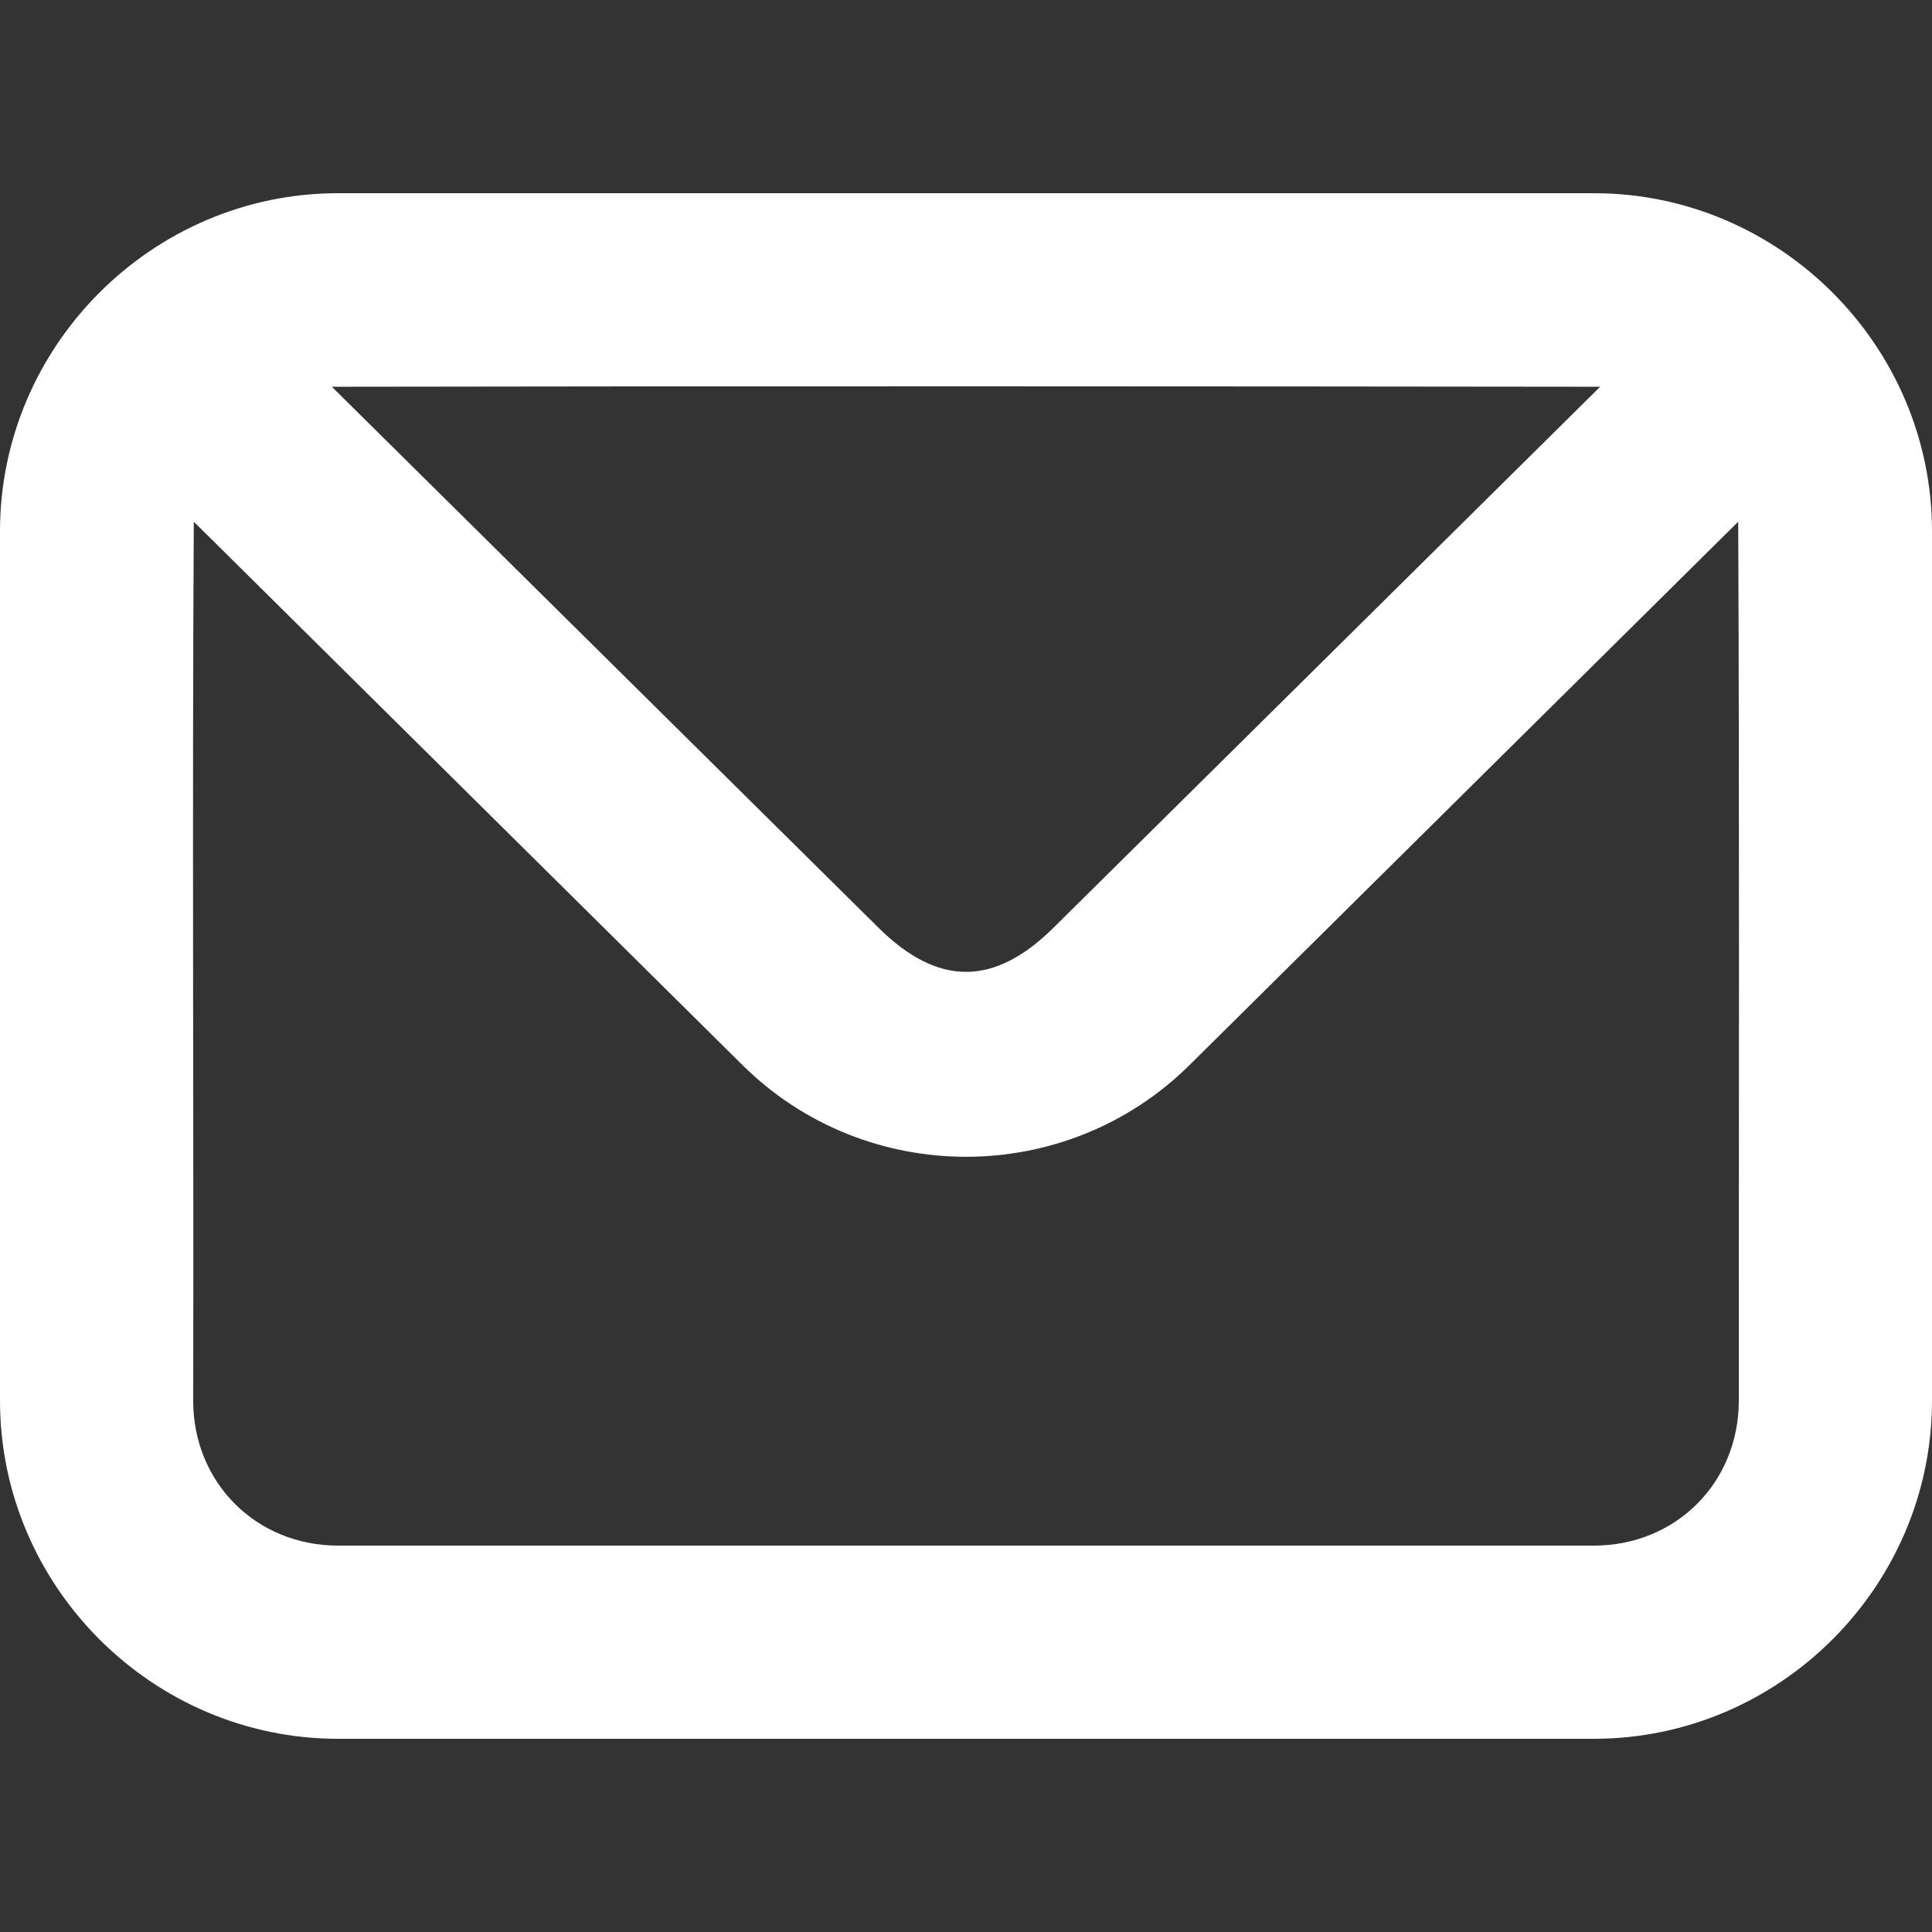 <svg width="43" height="43" viewBox="0 0 43 43" fill="none" xmlns="http://www.w3.org/2000/svg">
<rect x="0" y="0" width="43" height="43" fill="#333333" stroke="none"/>
<path d="M7.525 4.3C3.393 4.3 0 7.693 0 11.825V31.175C0 35.306 3.393 38.7 7.525 38.7H35.475C39.607 38.7 43 35.306 43 31.175V11.825C43 7.693 39.607 4.3 35.475 4.3H7.525ZM35.614 8.608L23.448 20.648C22.125 21.958 20.875 21.958 19.552 20.648L7.386 8.608C17.032 8.591 26.936 8.598 35.614 8.608ZM4.313 11.611L16.524 23.704C19.274 26.427 23.726 26.427 26.476 23.704L38.687 11.611C38.715 18.11 38.7 24.659 38.7 31.175C38.7 32.999 37.299 34.4 35.475 34.4H7.525C5.701 34.4 4.3 32.999 4.3 31.175C4.313 24.66 4.276 18.108 4.313 11.611Z" fill="white"/>
</svg>
